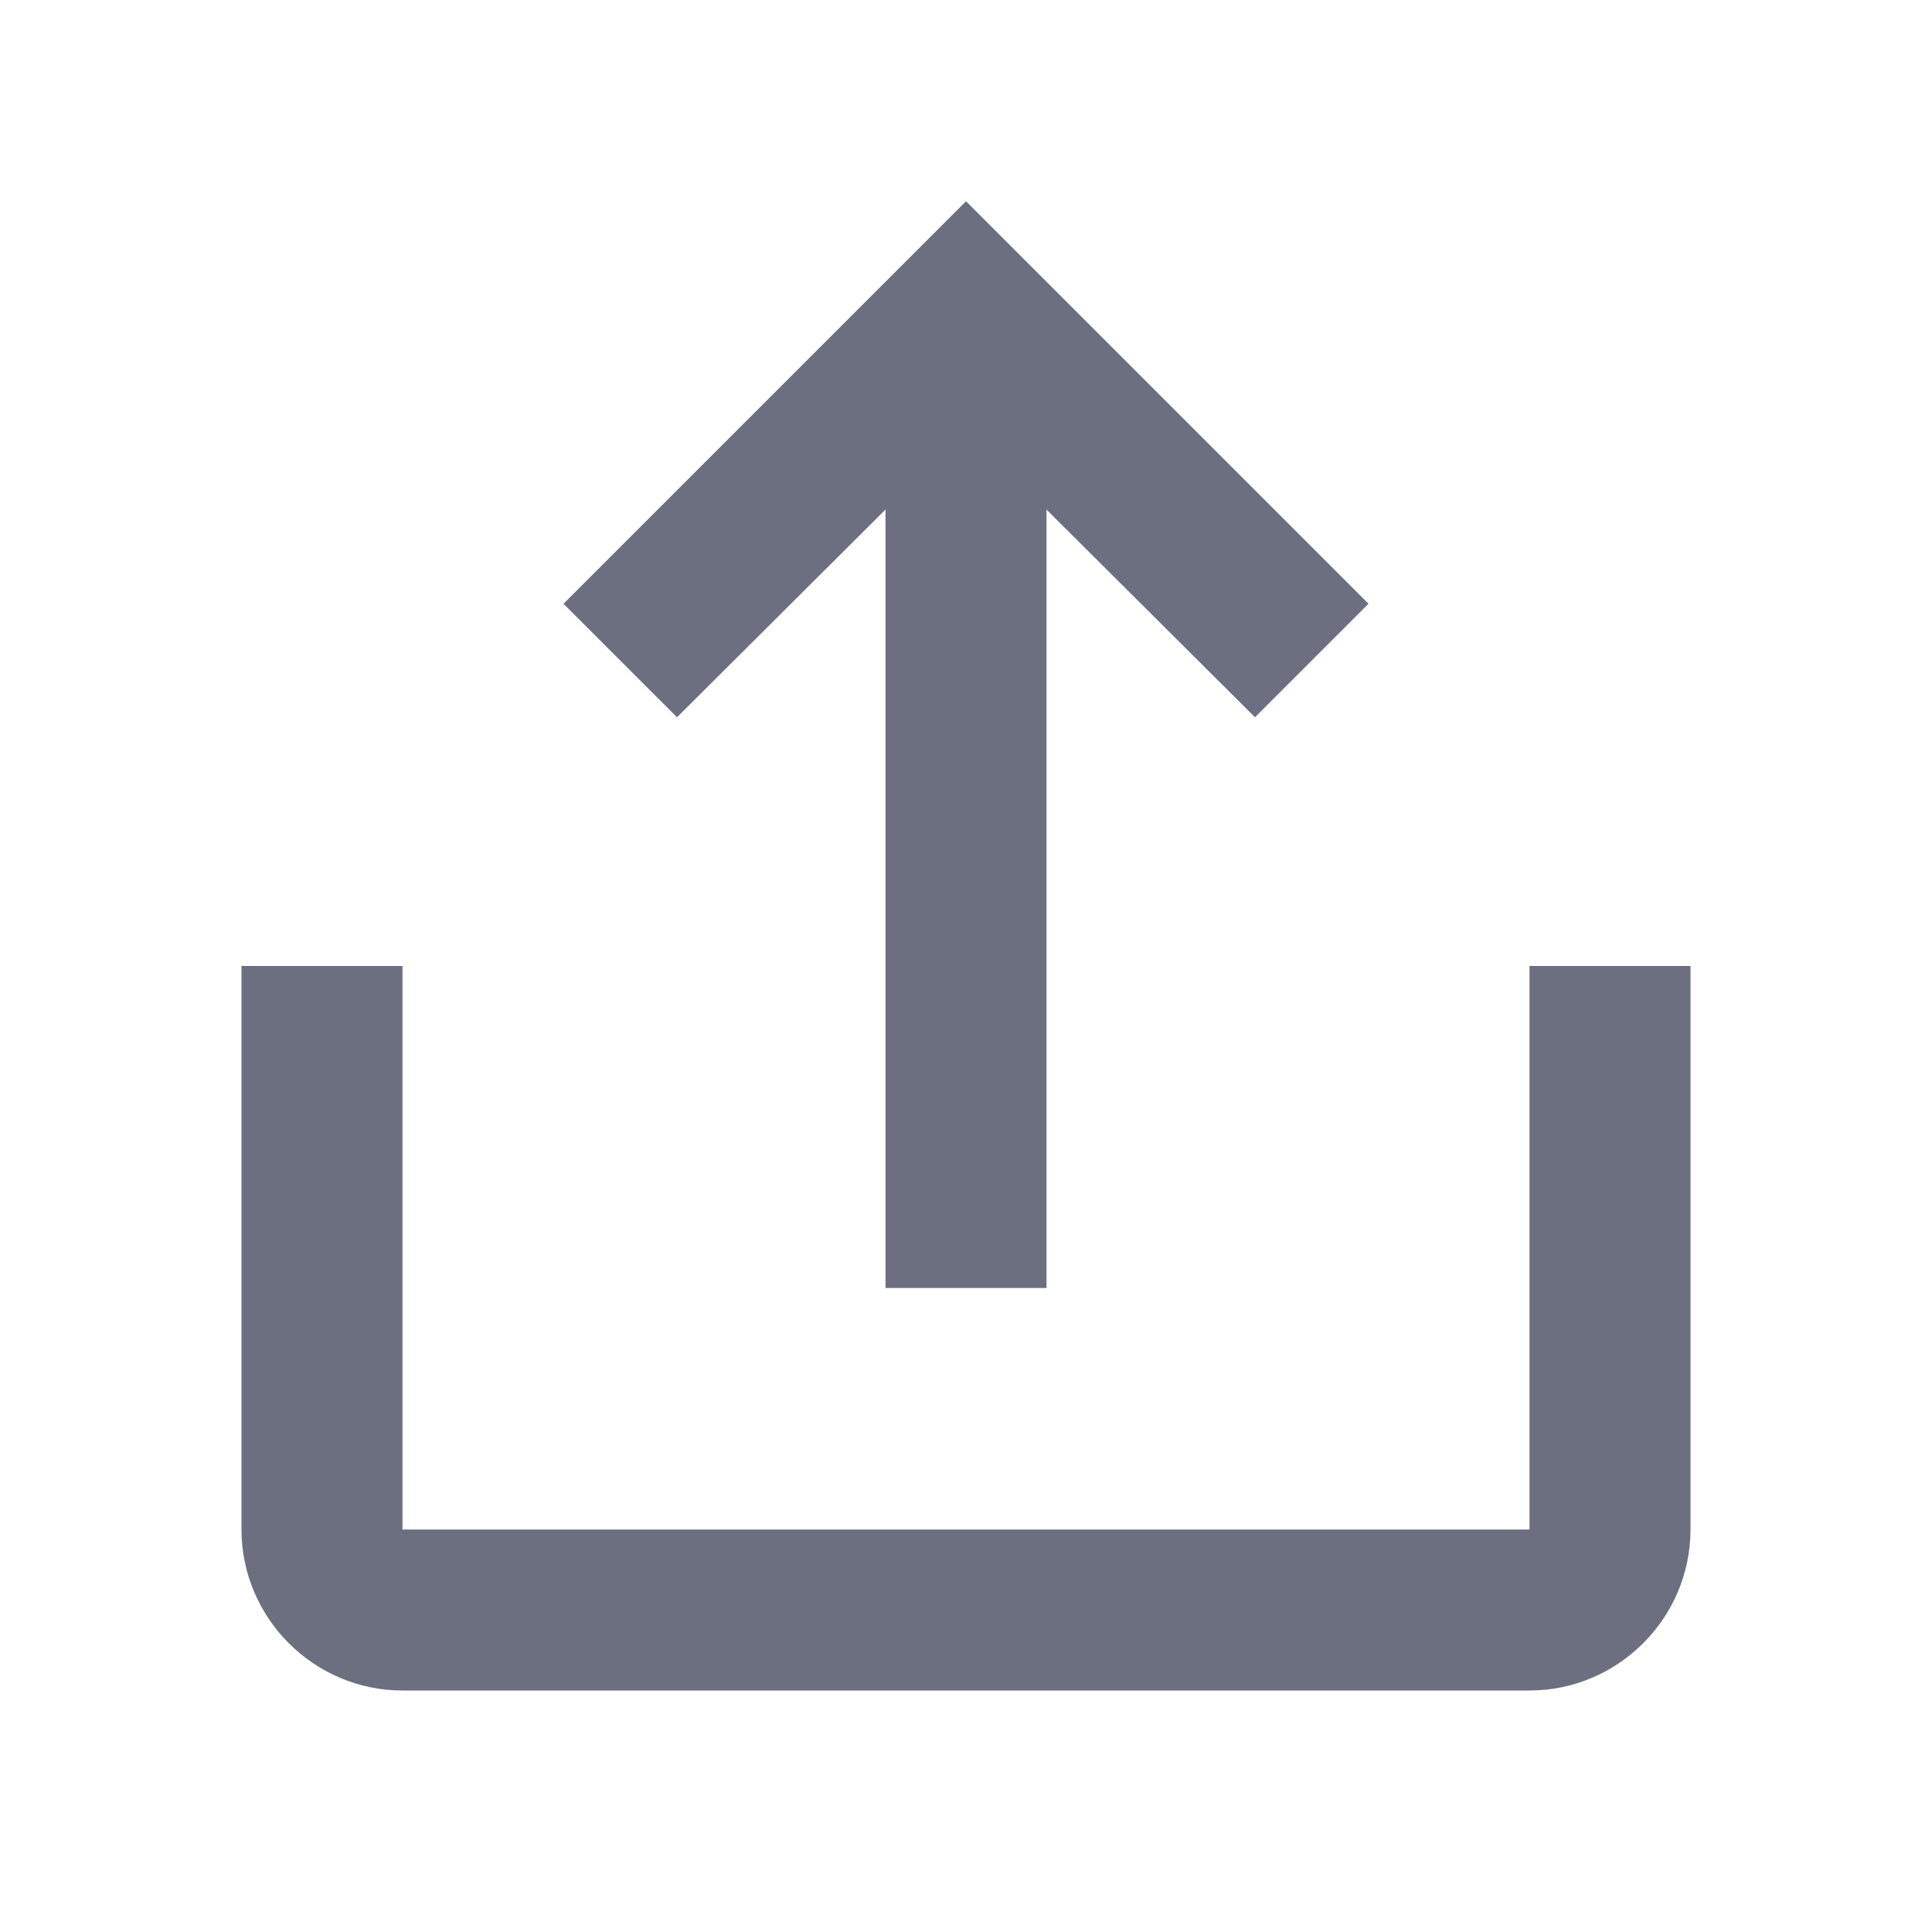 <svg width="24" height="24" viewBox="0 0 24 24" fill="none" xmlns="http://www.w3.org/2000/svg">
<path fill-rule="evenodd" clip-rule="evenodd" d="M19 12V19H5V12H3V19C3 20.1 3.9 21 5 21H19C20.1 21 21 20.1 21 19V12H19ZM11 6.33L8.41 8.91L7 7.5L12 2.5L17 7.5L15.59 8.91L13 6.33V16H11V6.33Z" fill="#6C6F80"/>
</svg>
